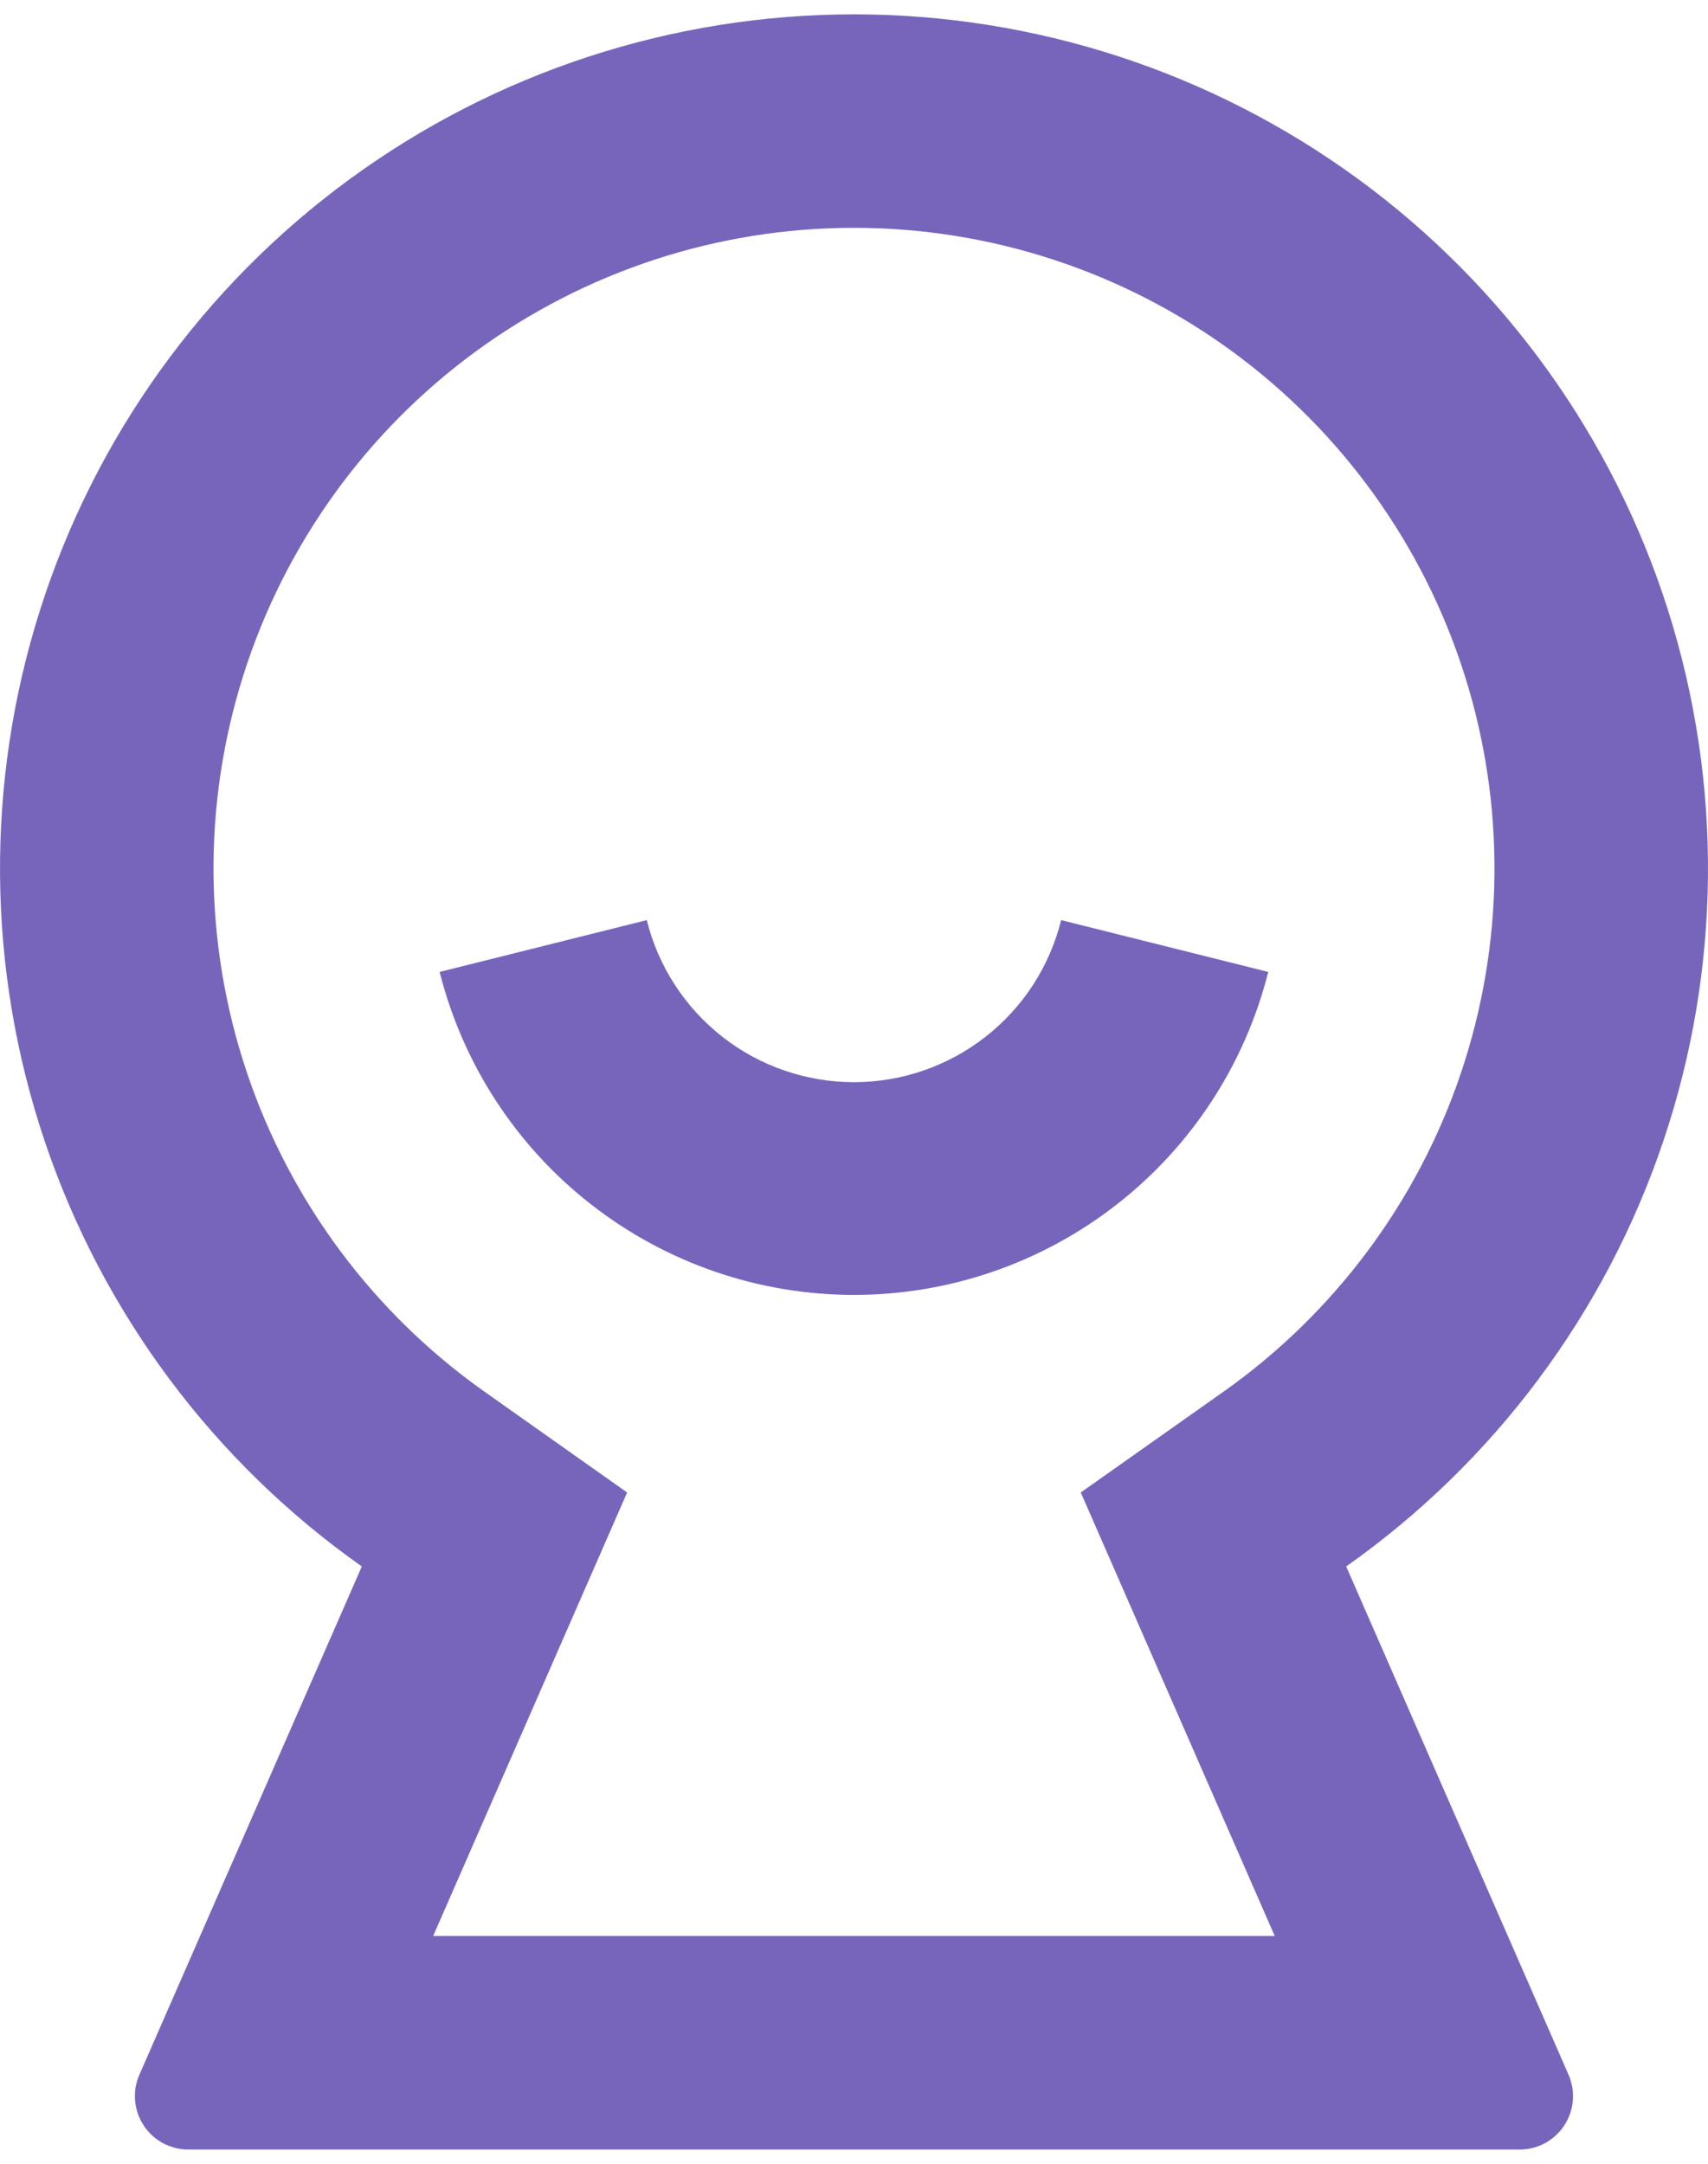 <svg width="30" height="38" viewBox="0 0 30 38" fill="none" xmlns="http://www.w3.org/2000/svg">
<path d="M6.355 27.51C3.752 25.674 1.8 23.057 0.784 20.038C-0.232 17.019 -0.261 13.754 0.702 10.717C1.665 7.681 3.57 5.029 6.14 3.148C8.711 1.266 11.814 0.252 15 0.252C18.186 0.252 21.289 1.266 23.86 3.148C26.43 5.029 28.335 7.681 29.298 10.717C30.261 13.754 30.233 17.019 29.216 20.038C28.2 23.057 26.248 25.674 23.645 27.51L27.55 36.435C27.613 36.578 27.639 36.734 27.626 36.89C27.613 37.045 27.562 37.195 27.476 37.326C27.391 37.456 27.274 37.563 27.137 37.638C26.999 37.712 26.846 37.75 26.69 37.75H3.308C3.153 37.75 2.999 37.711 2.862 37.638C2.725 37.563 2.608 37.457 2.523 37.326C2.438 37.196 2.386 37.047 2.373 36.891C2.36 36.736 2.385 36.58 2.448 36.437L6.355 27.51ZM18.983 26.211L21.481 24.447C23.434 23.07 24.898 21.107 25.661 18.843C26.424 16.578 26.446 14.13 25.724 11.852C25.002 9.574 23.573 7.585 21.645 6.173C19.717 4.762 17.39 4.001 15 4.001C12.61 4.001 10.283 4.762 8.355 6.173C6.427 7.585 4.998 9.574 4.276 11.852C3.554 14.13 3.576 16.578 4.339 18.843C5.102 21.107 6.566 23.07 8.519 24.447L11.015 26.211L7.608 34H22.39L18.983 26.211ZM7.722 17.069L11.36 16.159C11.562 16.972 12.03 17.693 12.689 18.209C13.349 18.725 14.162 19.005 14.999 19.005C15.836 19.005 16.649 18.725 17.309 18.209C17.969 17.693 18.437 16.972 18.638 16.159L22.276 17.069C21.868 18.689 20.931 20.128 19.612 21.155C18.294 22.183 16.671 22.741 14.999 22.741C13.328 22.741 11.704 22.183 10.386 21.155C9.068 20.128 8.13 18.689 7.722 17.069Z" fill="#7765BC"/>
</svg>
